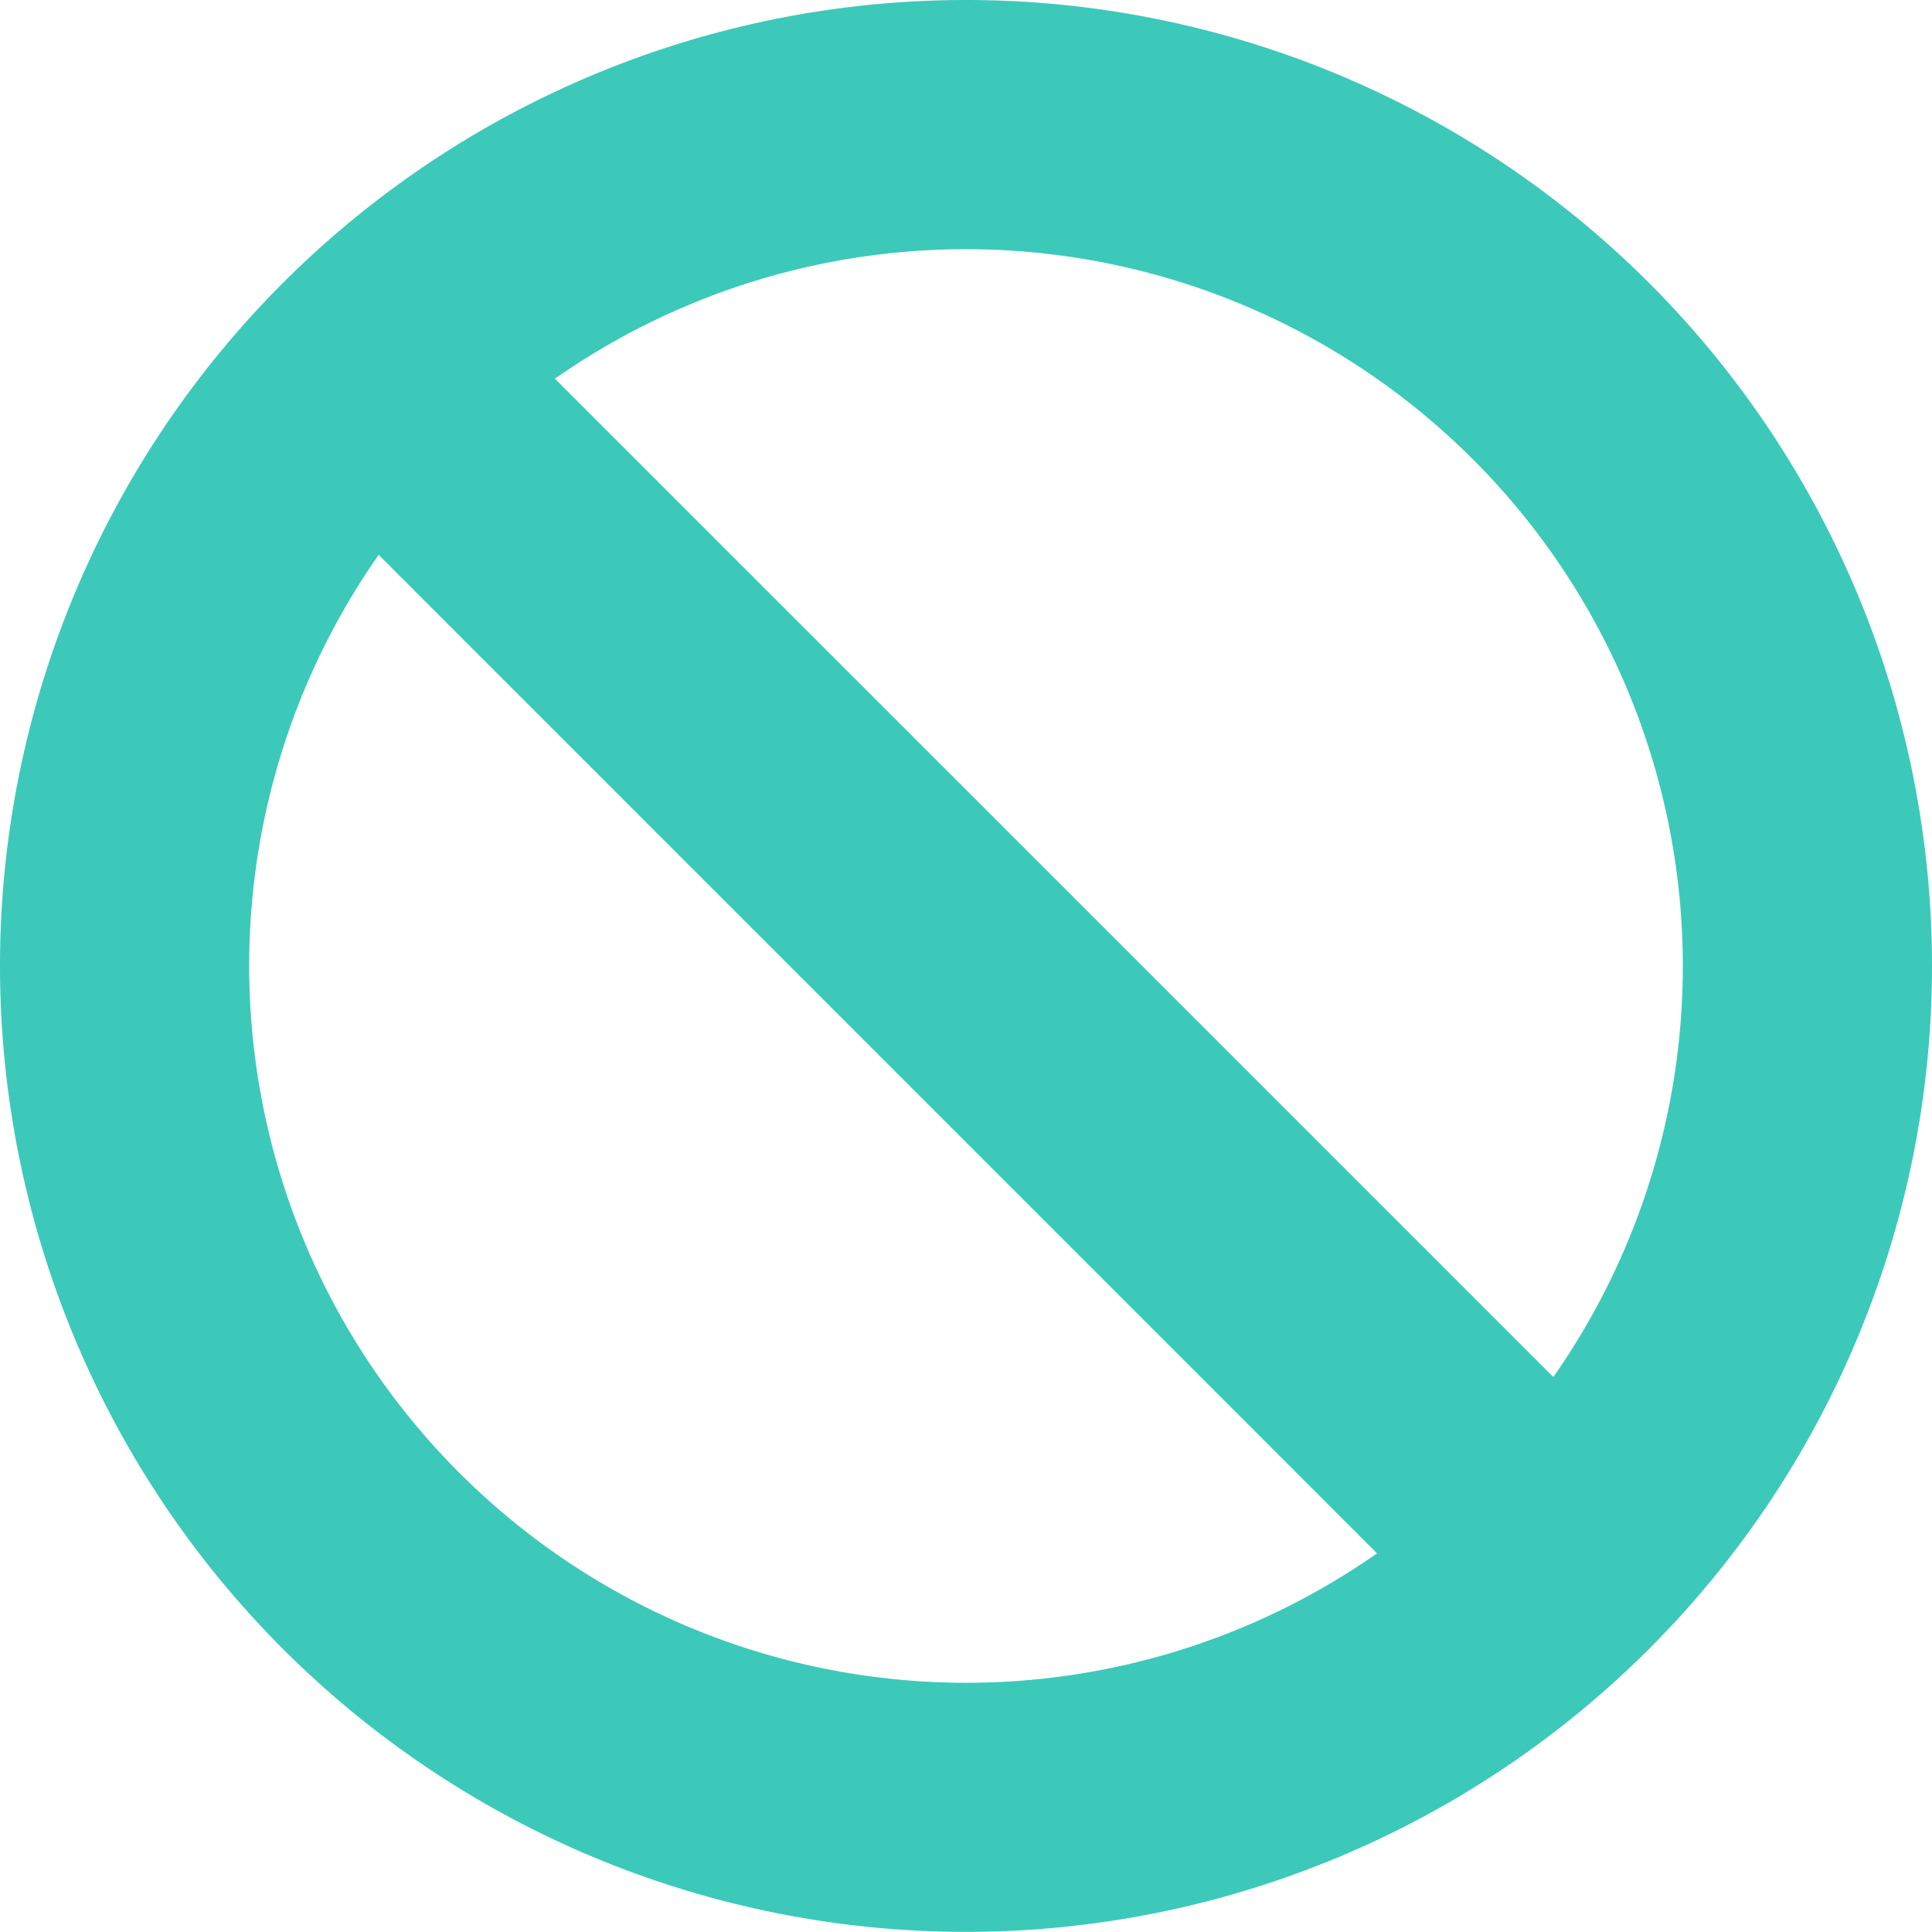 <svg xmlns="http://www.w3.org/2000/svg" width="41.656" height="41.656" viewBox="0 0 41.656 41.656">
  <path id="Trazado_616" data-name="Trazado 616" d="M0-36.953A20.828,20.828,0,0,0-20.828-16.125,20.828,20.828,0,0,0,0,4.7,20.828,20.828,0,0,0,20.828-16.125,20.828,20.828,0,0,0,0-36.953Zm10.927,9.9a15.455,15.455,0,0,1,1.737,19.79L-8.863-28.788A15.455,15.455,0,0,1,10.927-27.052ZM-10.927-5.2a15.455,15.455,0,0,1-1.737-19.79L8.863-3.461A15.455,15.455,0,0,1-10.927-5.2Z" transform="translate(20.828 36.953)" fill="#3cc9ba"/>
</svg>
